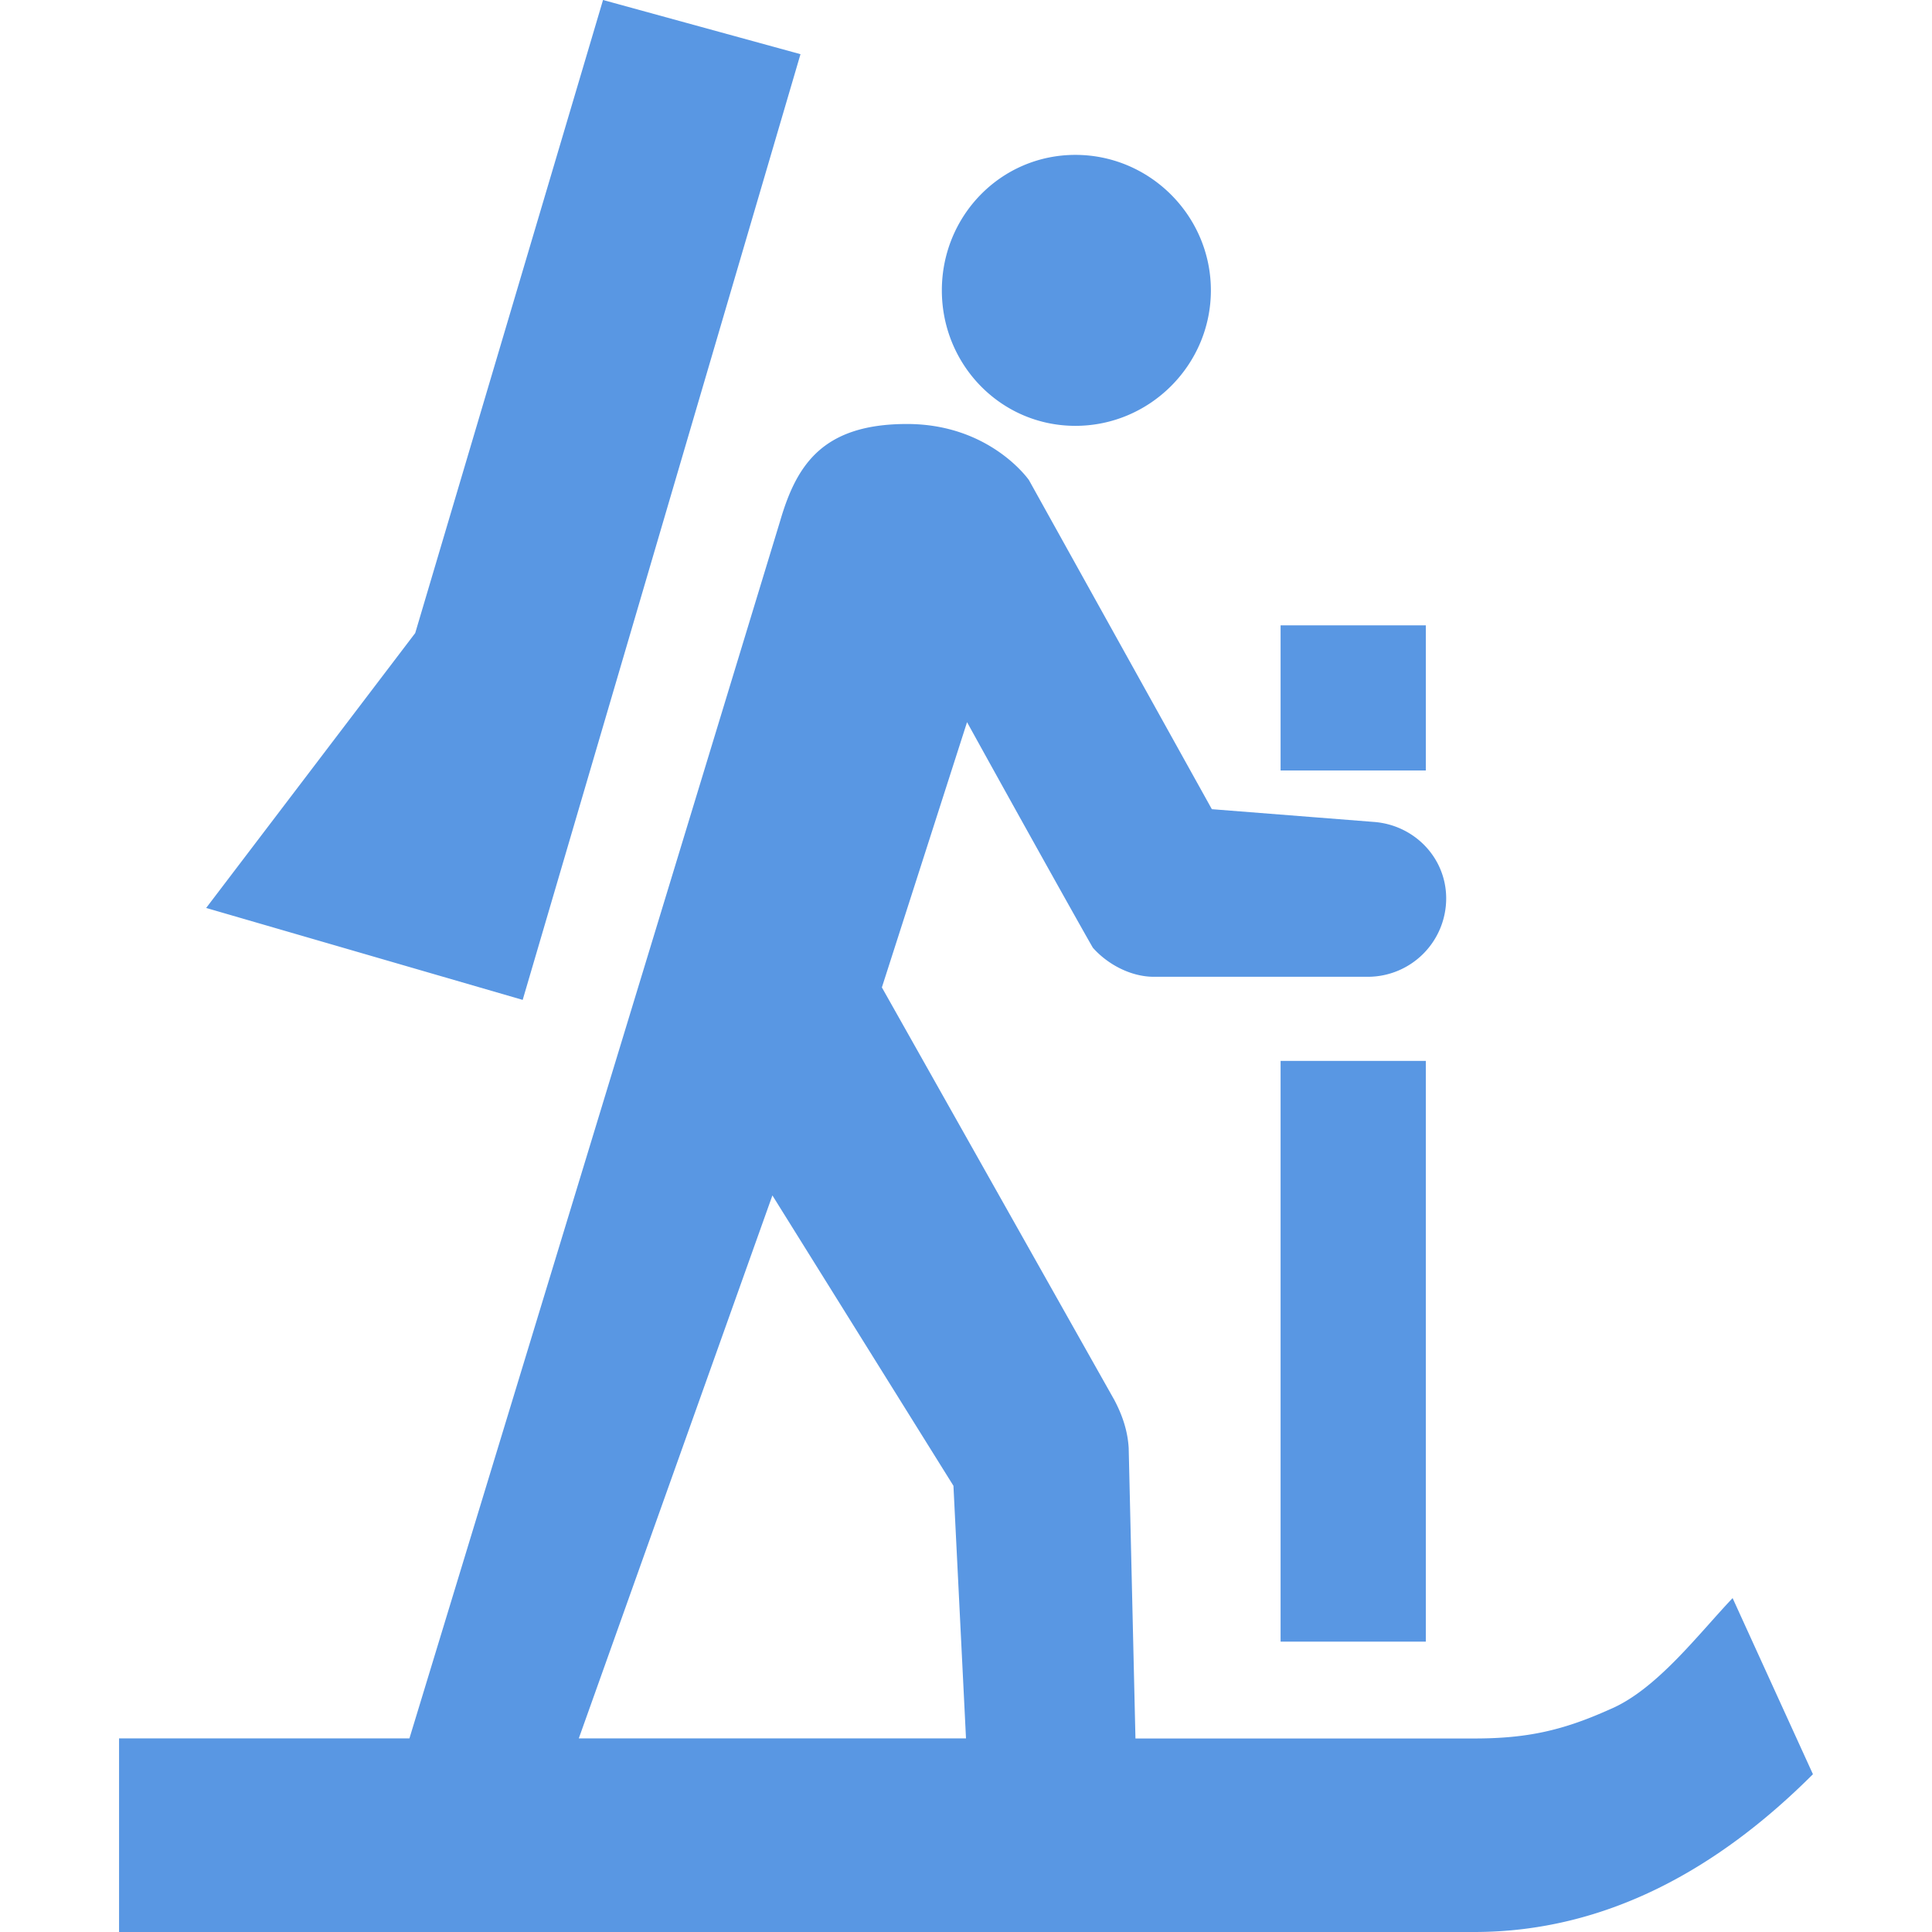 <?xml version="1.0" encoding="UTF-8" standalone="no"?>
<svg
   xmlns:dc="http://purl.org/dc/elements/1.1/"
   xmlns:cc="http://creativecommons.org/ns#"
   xmlns:rdf="http://www.w3.org/1999/02/22-rdf-syntax-ns#"
   xmlns:svg="http://www.w3.org/2000/svg"
   xmlns="http://www.w3.org/2000/svg"
   xmlns:sodipodi="http://sodipodi.sourceforge.net/DTD/sodipodi-0.dtd"
   xmlns:inkscape="http://www.inkscape.org/namespaces/inkscape"
   inkscape:version="1.0 (4035a4fb49, 2020-05-01)"
   height="24"
   width="24"
   sodipodi:docname="list-biathlon.svg"
   id="svg4"
   version="1.1"
   viewBox="3 2.04 24 24">
  <defs
     id="defs8" />
  <sodipodi:namedview
     inkscape:current-layer="svg4"
     inkscape:window-maximized="0"
     inkscape:window-y="-9"
     inkscape:window-x="-9"
     inkscape:cy="16.672157"
     inkscape:cx="8.6068623"
     inkscape:zoom="12.850702"
     showgrid="false"
     id="namedview6"
     inkscape:window-height="1361"
     inkscape:window-width="1720"
     inkscape:pageshadow="2"
     inkscape:pageopacity="0"
     guidetolerance="10"
     gridtolerance="10"
     objecttolerance="10"
     borderopacity="1"
     bordercolor="#666666"
     pagecolor="#ffffff" />
  <path
     style="stroke-width:1.202;fill:#5997e3;fill-opacity:1"
     id="path2"
     fill="#5997e3ff"
     d="m 16.359,3.964 c 0.926,0 1.683,0.758 1.683,1.683 0,0.926 -0.758,1.683 -1.683,1.683 -0.926,0 -1.659,-0.758 -1.659,-1.683 0,-0.926 0.733,-1.683 1.659,-1.683 m 2.549,11.255 h 1.804 v 7.214 h -1.804 v -7.214 m 0,-5.411 h 1.804 V 11.611 H 18.908 V 9.808 M 12.944,2.713 10.491,2.04 8.158,9.904 5.561,13.319 9.493,14.461 12.944,2.713 M 24.523,21.892 c -0.433,0.457 -0.95,1.142 -1.527,1.383 -0.589,0.265 -1.034,0.361 -1.683,0.361 h -4.208 l -0.084,-3.607 c -0.012,-0.204 -0.072,-0.397 -0.18,-0.601 l -2.886,-5.122 1.058,-3.295 c 0.697,1.263 1.491,2.681 1.563,2.802 0.18,0.204 0.469,0.361 0.758,0.361 h 2.657 a 0.974,0.974 0 0 0 0.974,-0.974 c 0,-0.505 -0.397,-0.914 -0.902,-0.95 L 18.054,12.092 15.782,8.004 c 0,0 -0.481,-0.697 -1.515,-0.697 -1.046,0 -1.371,0.505 -1.575,1.202 L 8.086,23.635 H 4.479 V 26.04 h 16.834 c 1.647,0 3.042,-0.794 4.208,-1.96 L 24.523,21.892 M 12.595,16.89 14.844,20.497 15,23.635 h -4.81 z" />
</svg>
